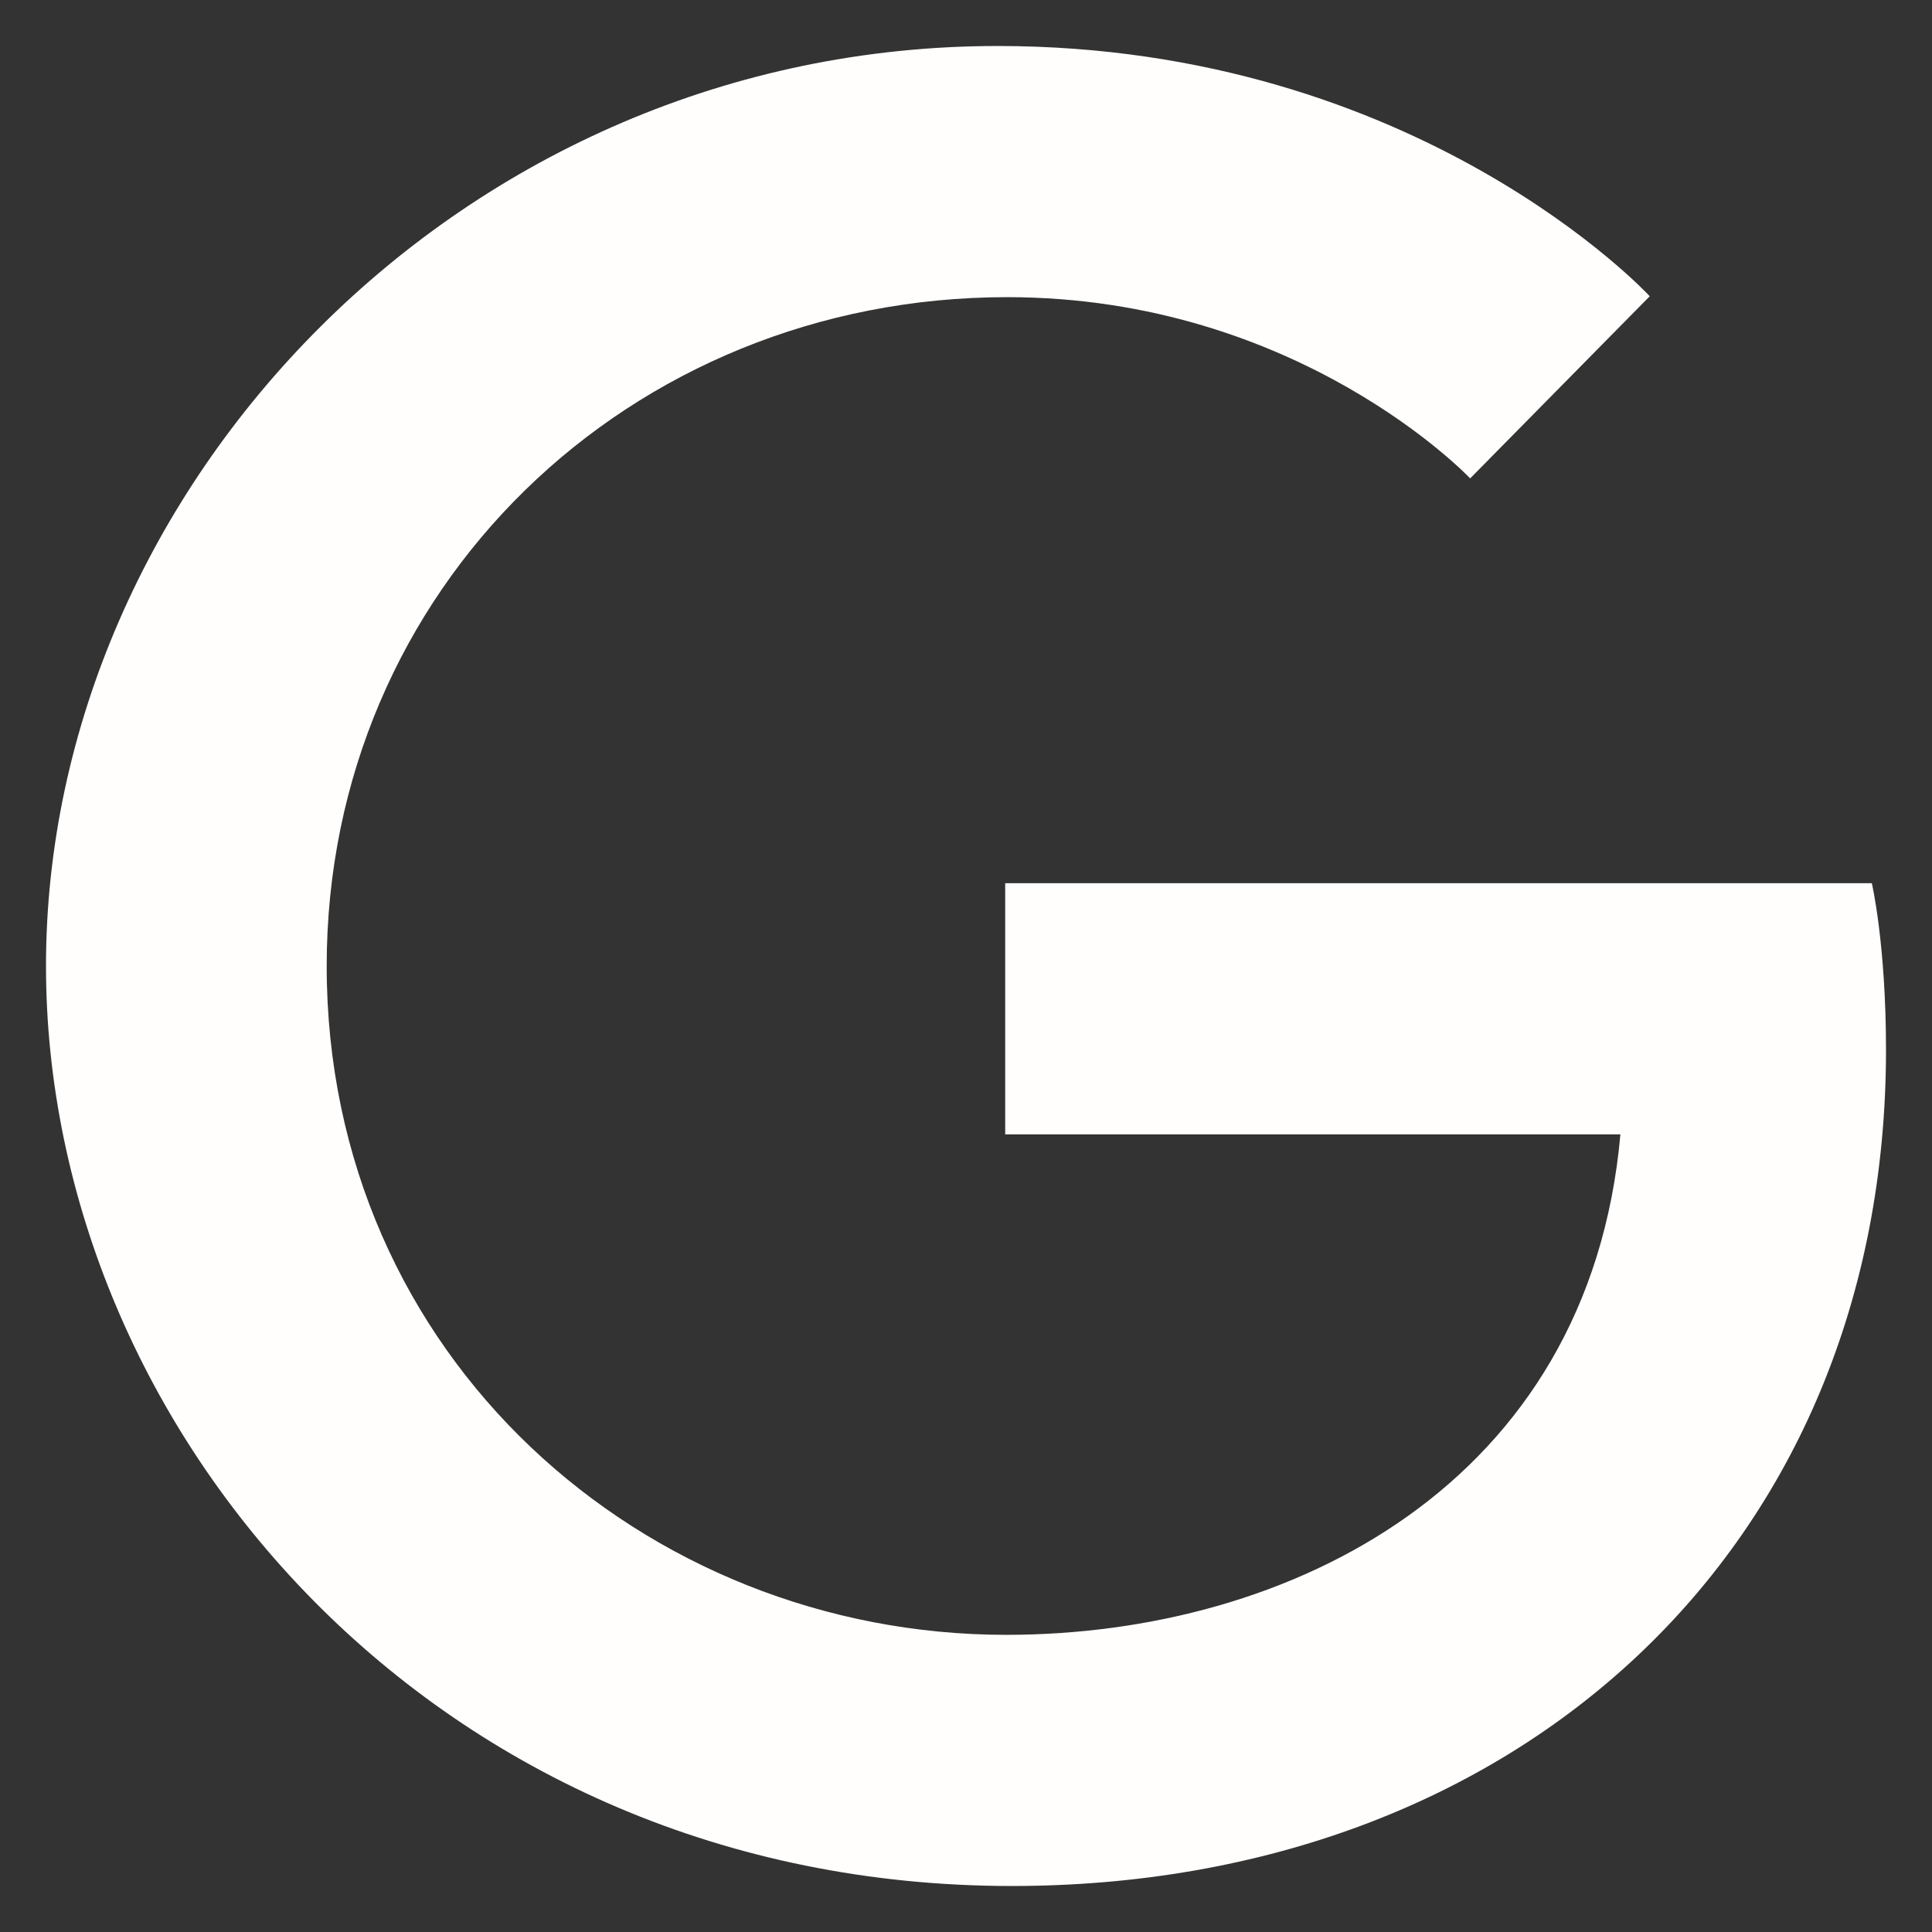 <svg width="21" height="21" viewBox="0 0 21 21" fill="none" xmlns="http://www.w3.org/2000/svg">
<rect x="0" y="0" width="21" height="21" fill="#333333" stroke="none"/>
<path d="M20.346 9.6H10.926V12.33H17.613C17.274 16.14 14.018 17.77 10.937 17.77C7.002 17.77 3.551 14.75 3.551 10.5C3.551 6.4 6.838 3.23 10.947 3.23C14.121 3.23 15.98 5.2 15.98 5.2L17.932 3.22C17.932 3.22 15.425 0.5 10.844 0.5C5.01 0.5 0.5 5.3 0.5 10.5C0.5 15.55 4.742 20.5 10.998 20.5C16.494 20.5 20.5 16.83 20.5 11.41C20.5 10.26 20.346 9.6 20.346 9.6Z" fill="#FFFEFD"/>
</svg>
